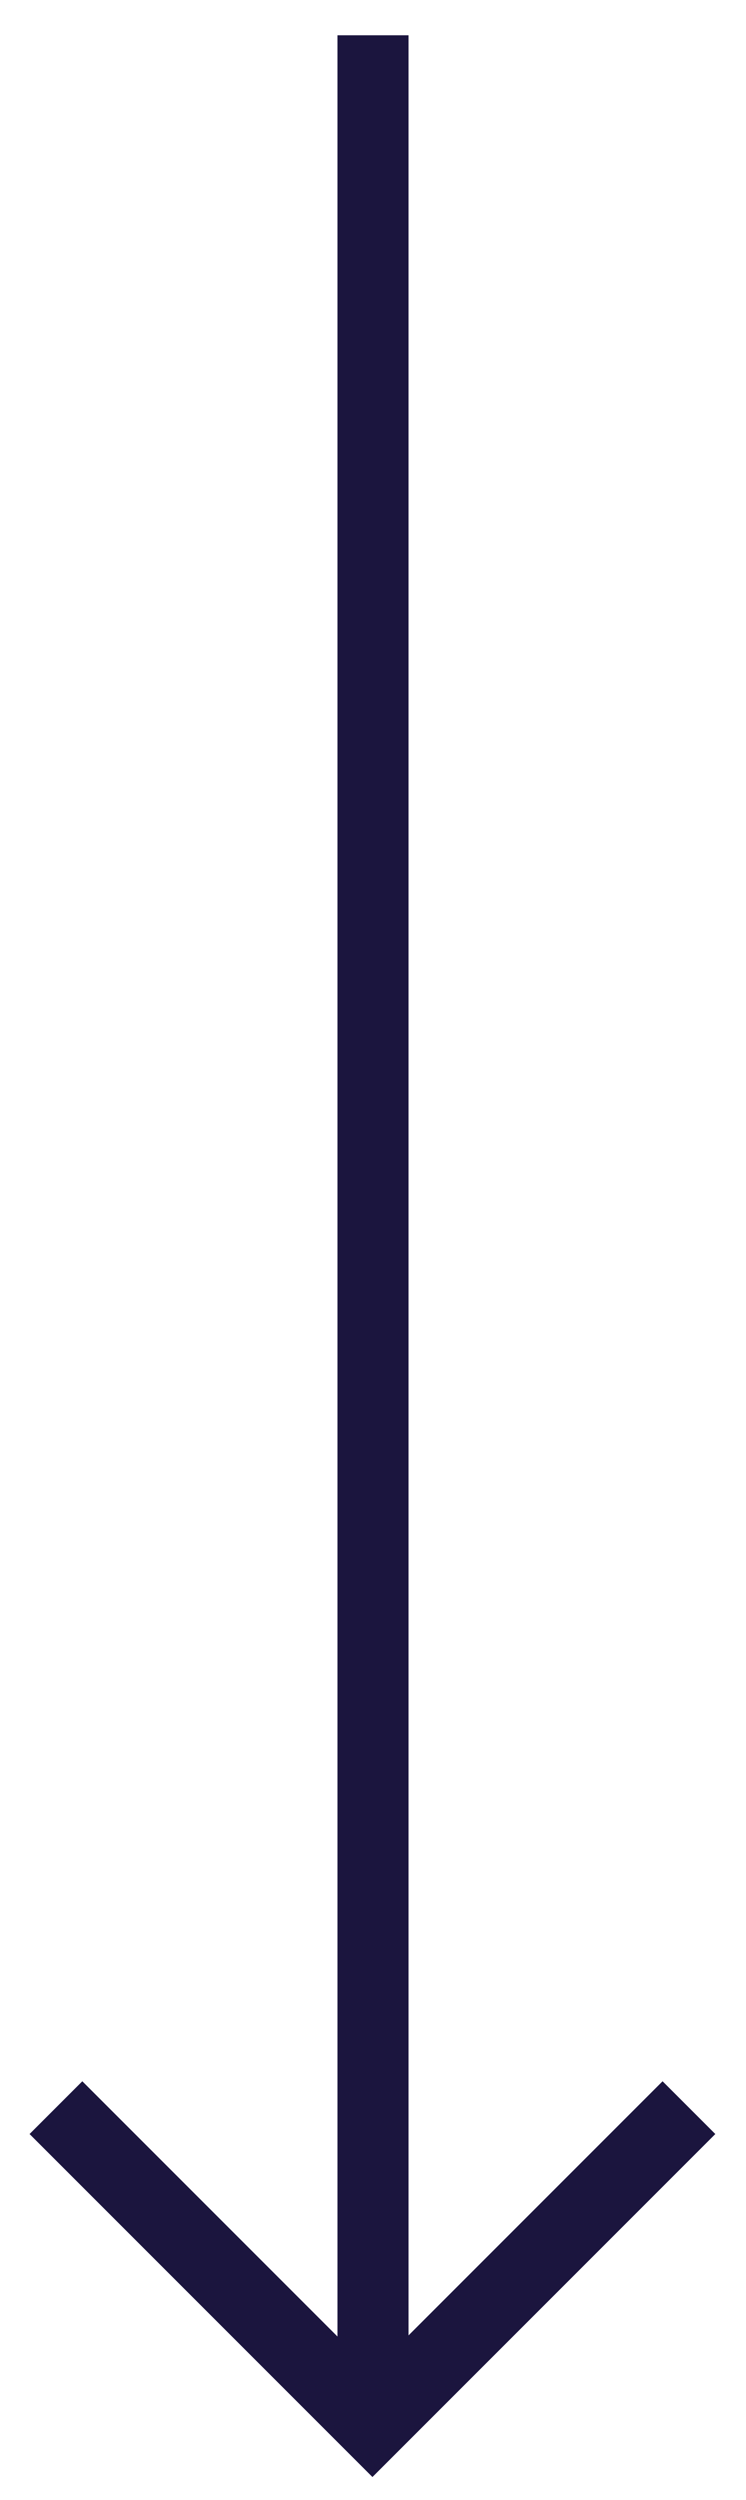 <?xml version="1.0" encoding="UTF-8"?>
<svg width="20px" height="67px" viewBox="0 0 20 67" version="1.1" xmlns="http://www.w3.org/2000/svg" xmlns:xlink="http://www.w3.org/1999/xlink">
    <!-- Generator: Sketch 51.2 (57519) - http://www.bohemiancoding.com/sketch -->
    <title>Group 6</title>
    <desc>Created with Sketch.</desc>
    <defs></defs>
    <g id="Design" stroke="none" stroke-width="1" fill="none" fill-rule="evenodd">
        <g id="Artboard" transform="translate(-261, -555)" stroke="#1B153E">
            <g id="Group-6" transform="translate(262, 556)">
                <path d="M9,0.898 L9,62.5" id="Line-2" stroke-width="1.905" stroke-linecap="square"></path>
                <polyline id="Rectangle-4" stroke-width="2" fill-rule="nonzero" transform="translate(8.985, 55.485) rotate(-315) translate(-8.985, -55.485) " points="14.985 49.485 14.985 61.485 2.985 61.485"></polyline>
            </g>
        </g>
    </g>
</svg>